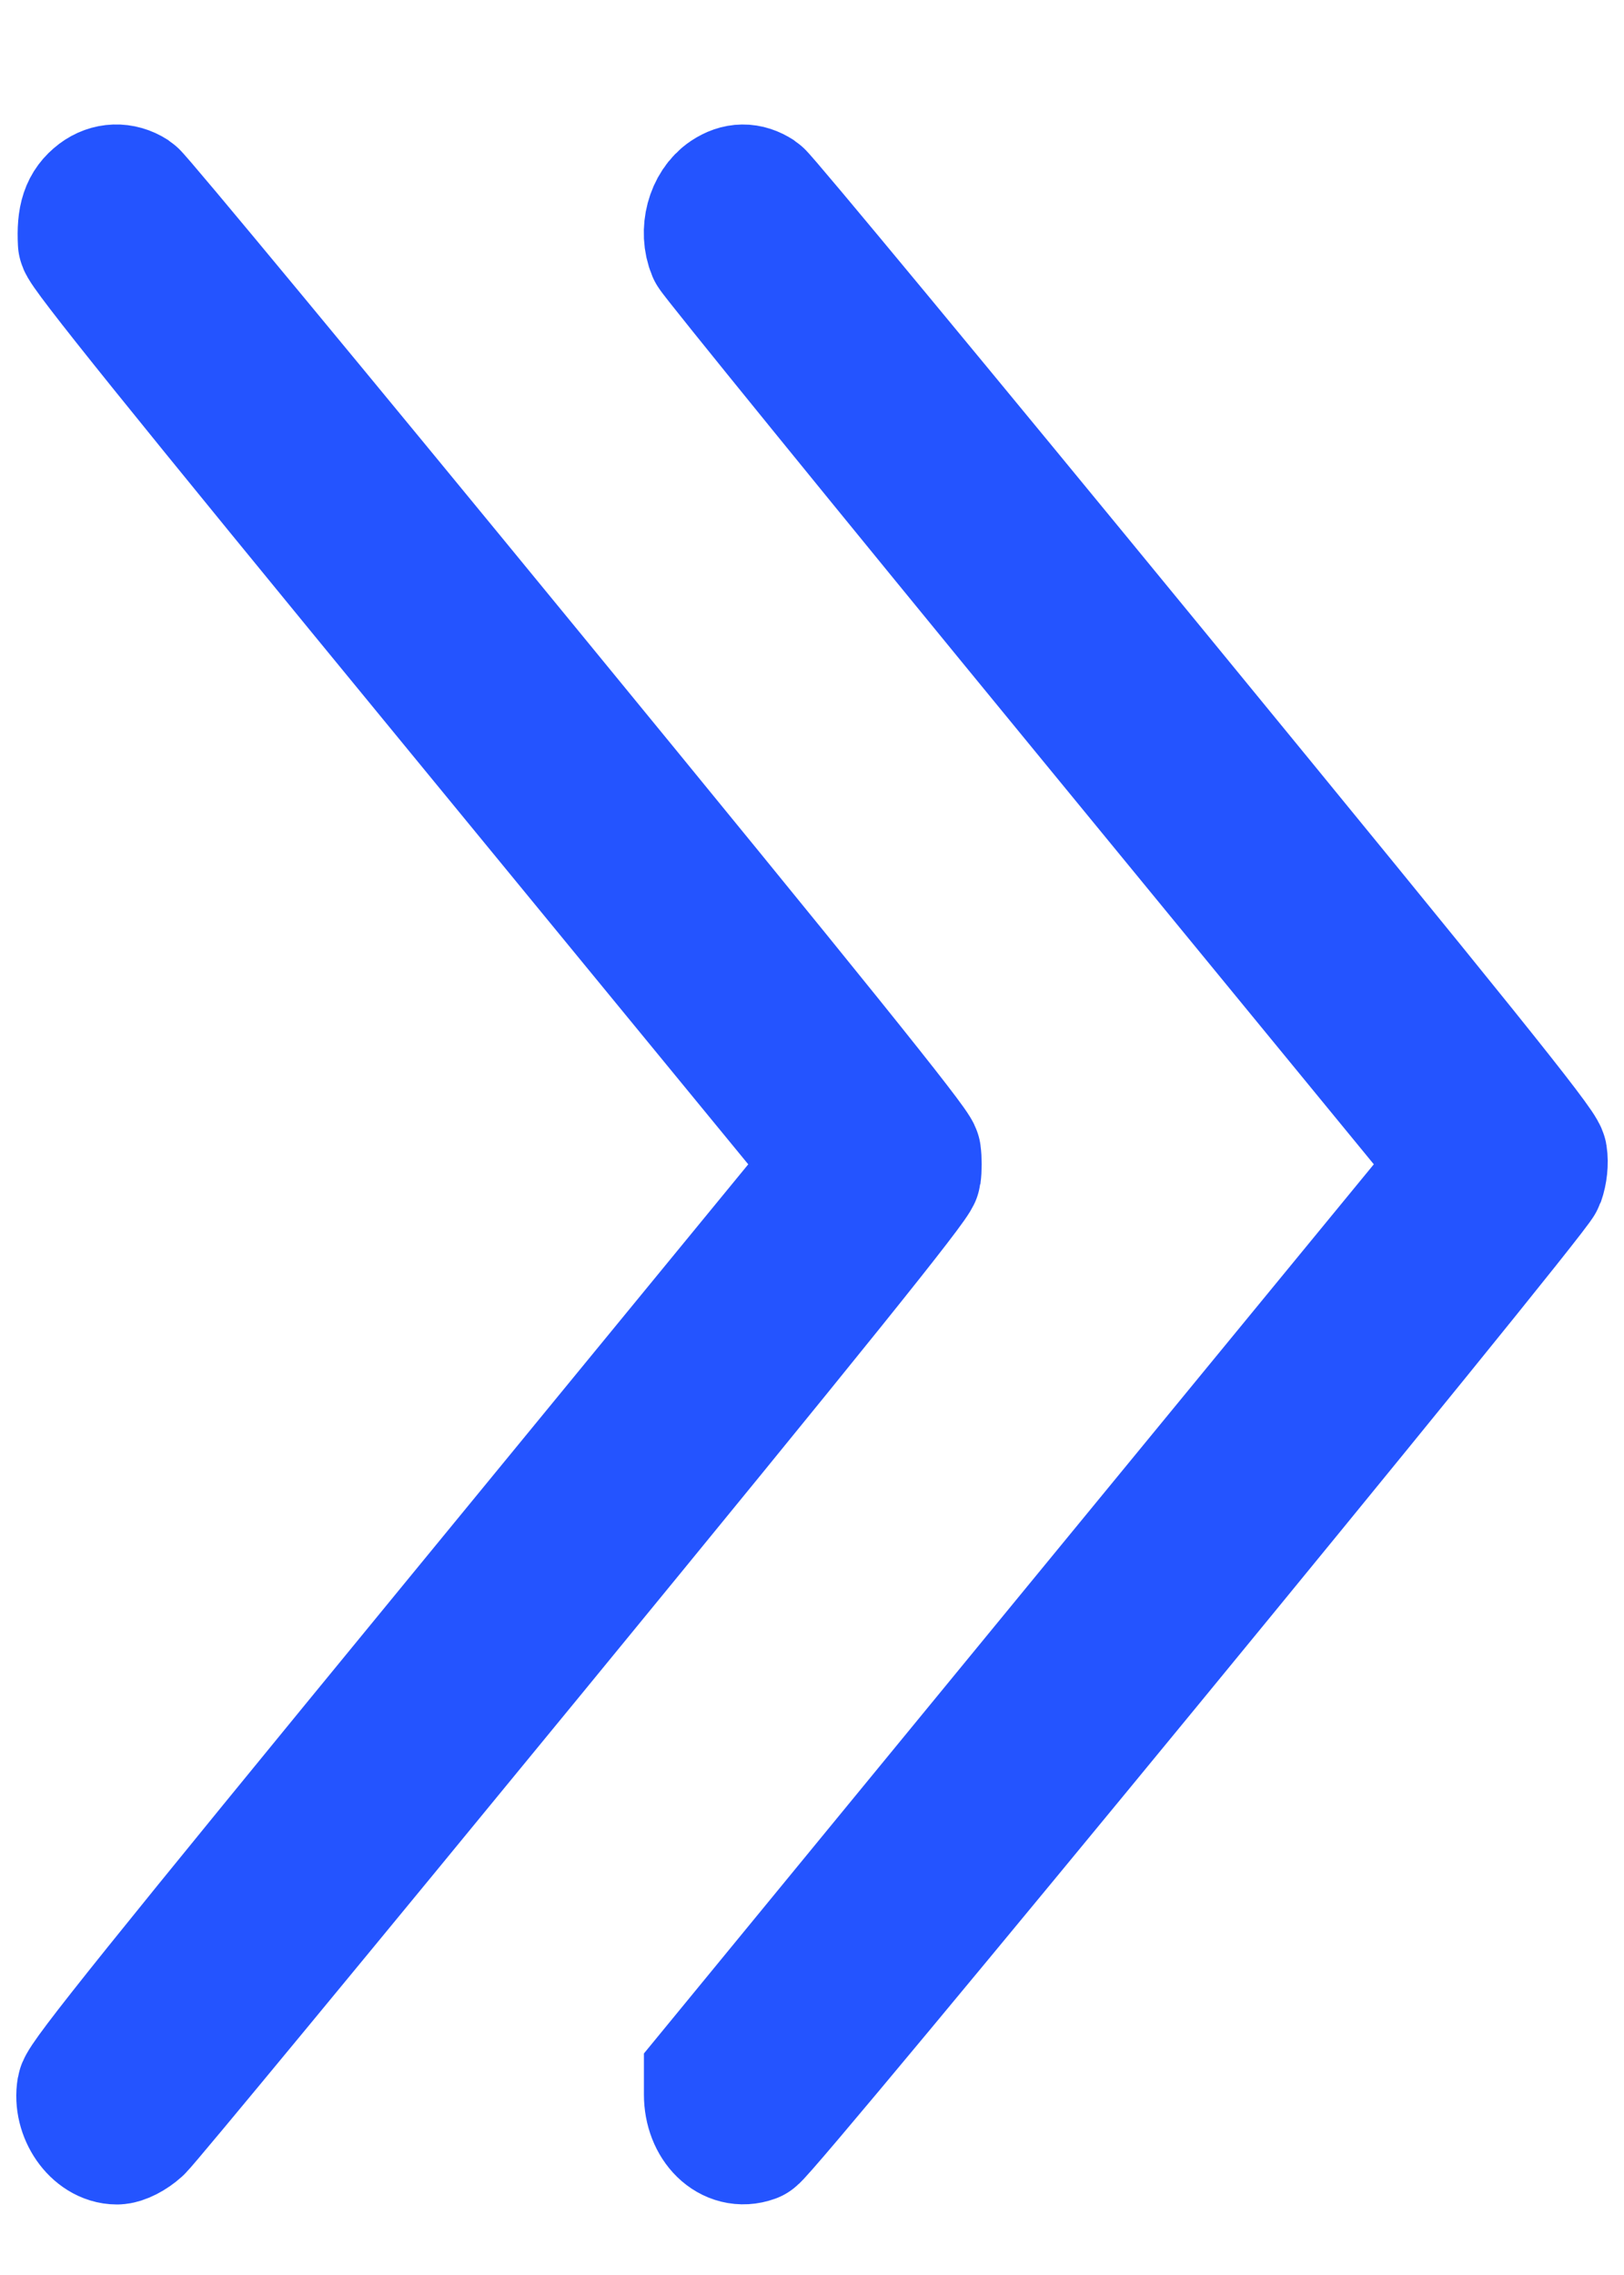 <svg width="10" height="14" viewBox="0 0 10 14" fill="none" xmlns="http://www.w3.org/2000/svg">
<path fill-rule="evenodd" clip-rule="evenodd" d="M0.606 1.204C0.528 1.263 0.502 1.34 0.51 1.492C0.512 1.535 1.082 2.243 2.819 4.357L5.125 7.165L2.821 9.972C0.977 12.218 0.514 12.794 0.504 12.854C0.478 13.005 0.59 13.166 0.72 13.166C0.752 13.166 0.809 13.137 0.852 13.098C0.893 13.061 1.985 11.739 3.279 10.162C5.017 8.044 5.634 7.277 5.641 7.229C5.646 7.194 5.646 7.136 5.641 7.1C5.634 7.053 5.01 6.278 3.25 4.133C1.941 2.537 0.846 1.216 0.817 1.197C0.749 1.153 0.67 1.156 0.606 1.204ZM4.478 1.199C4.377 1.266 4.335 1.424 4.386 1.546C4.398 1.574 5.435 2.85 6.692 4.381L8.977 7.165L6.671 9.972L4.365 12.78V12.889C4.365 13.075 4.498 13.205 4.638 13.154C4.702 13.131 9.446 7.36 9.481 7.262C9.498 7.214 9.504 7.155 9.497 7.11C9.487 7.051 8.986 6.429 7.103 4.134C5.793 2.537 4.698 1.216 4.669 1.197C4.604 1.155 4.543 1.156 4.478 1.199Z" stroke="#2454FF" stroke-width="0.8"/>
</svg>
